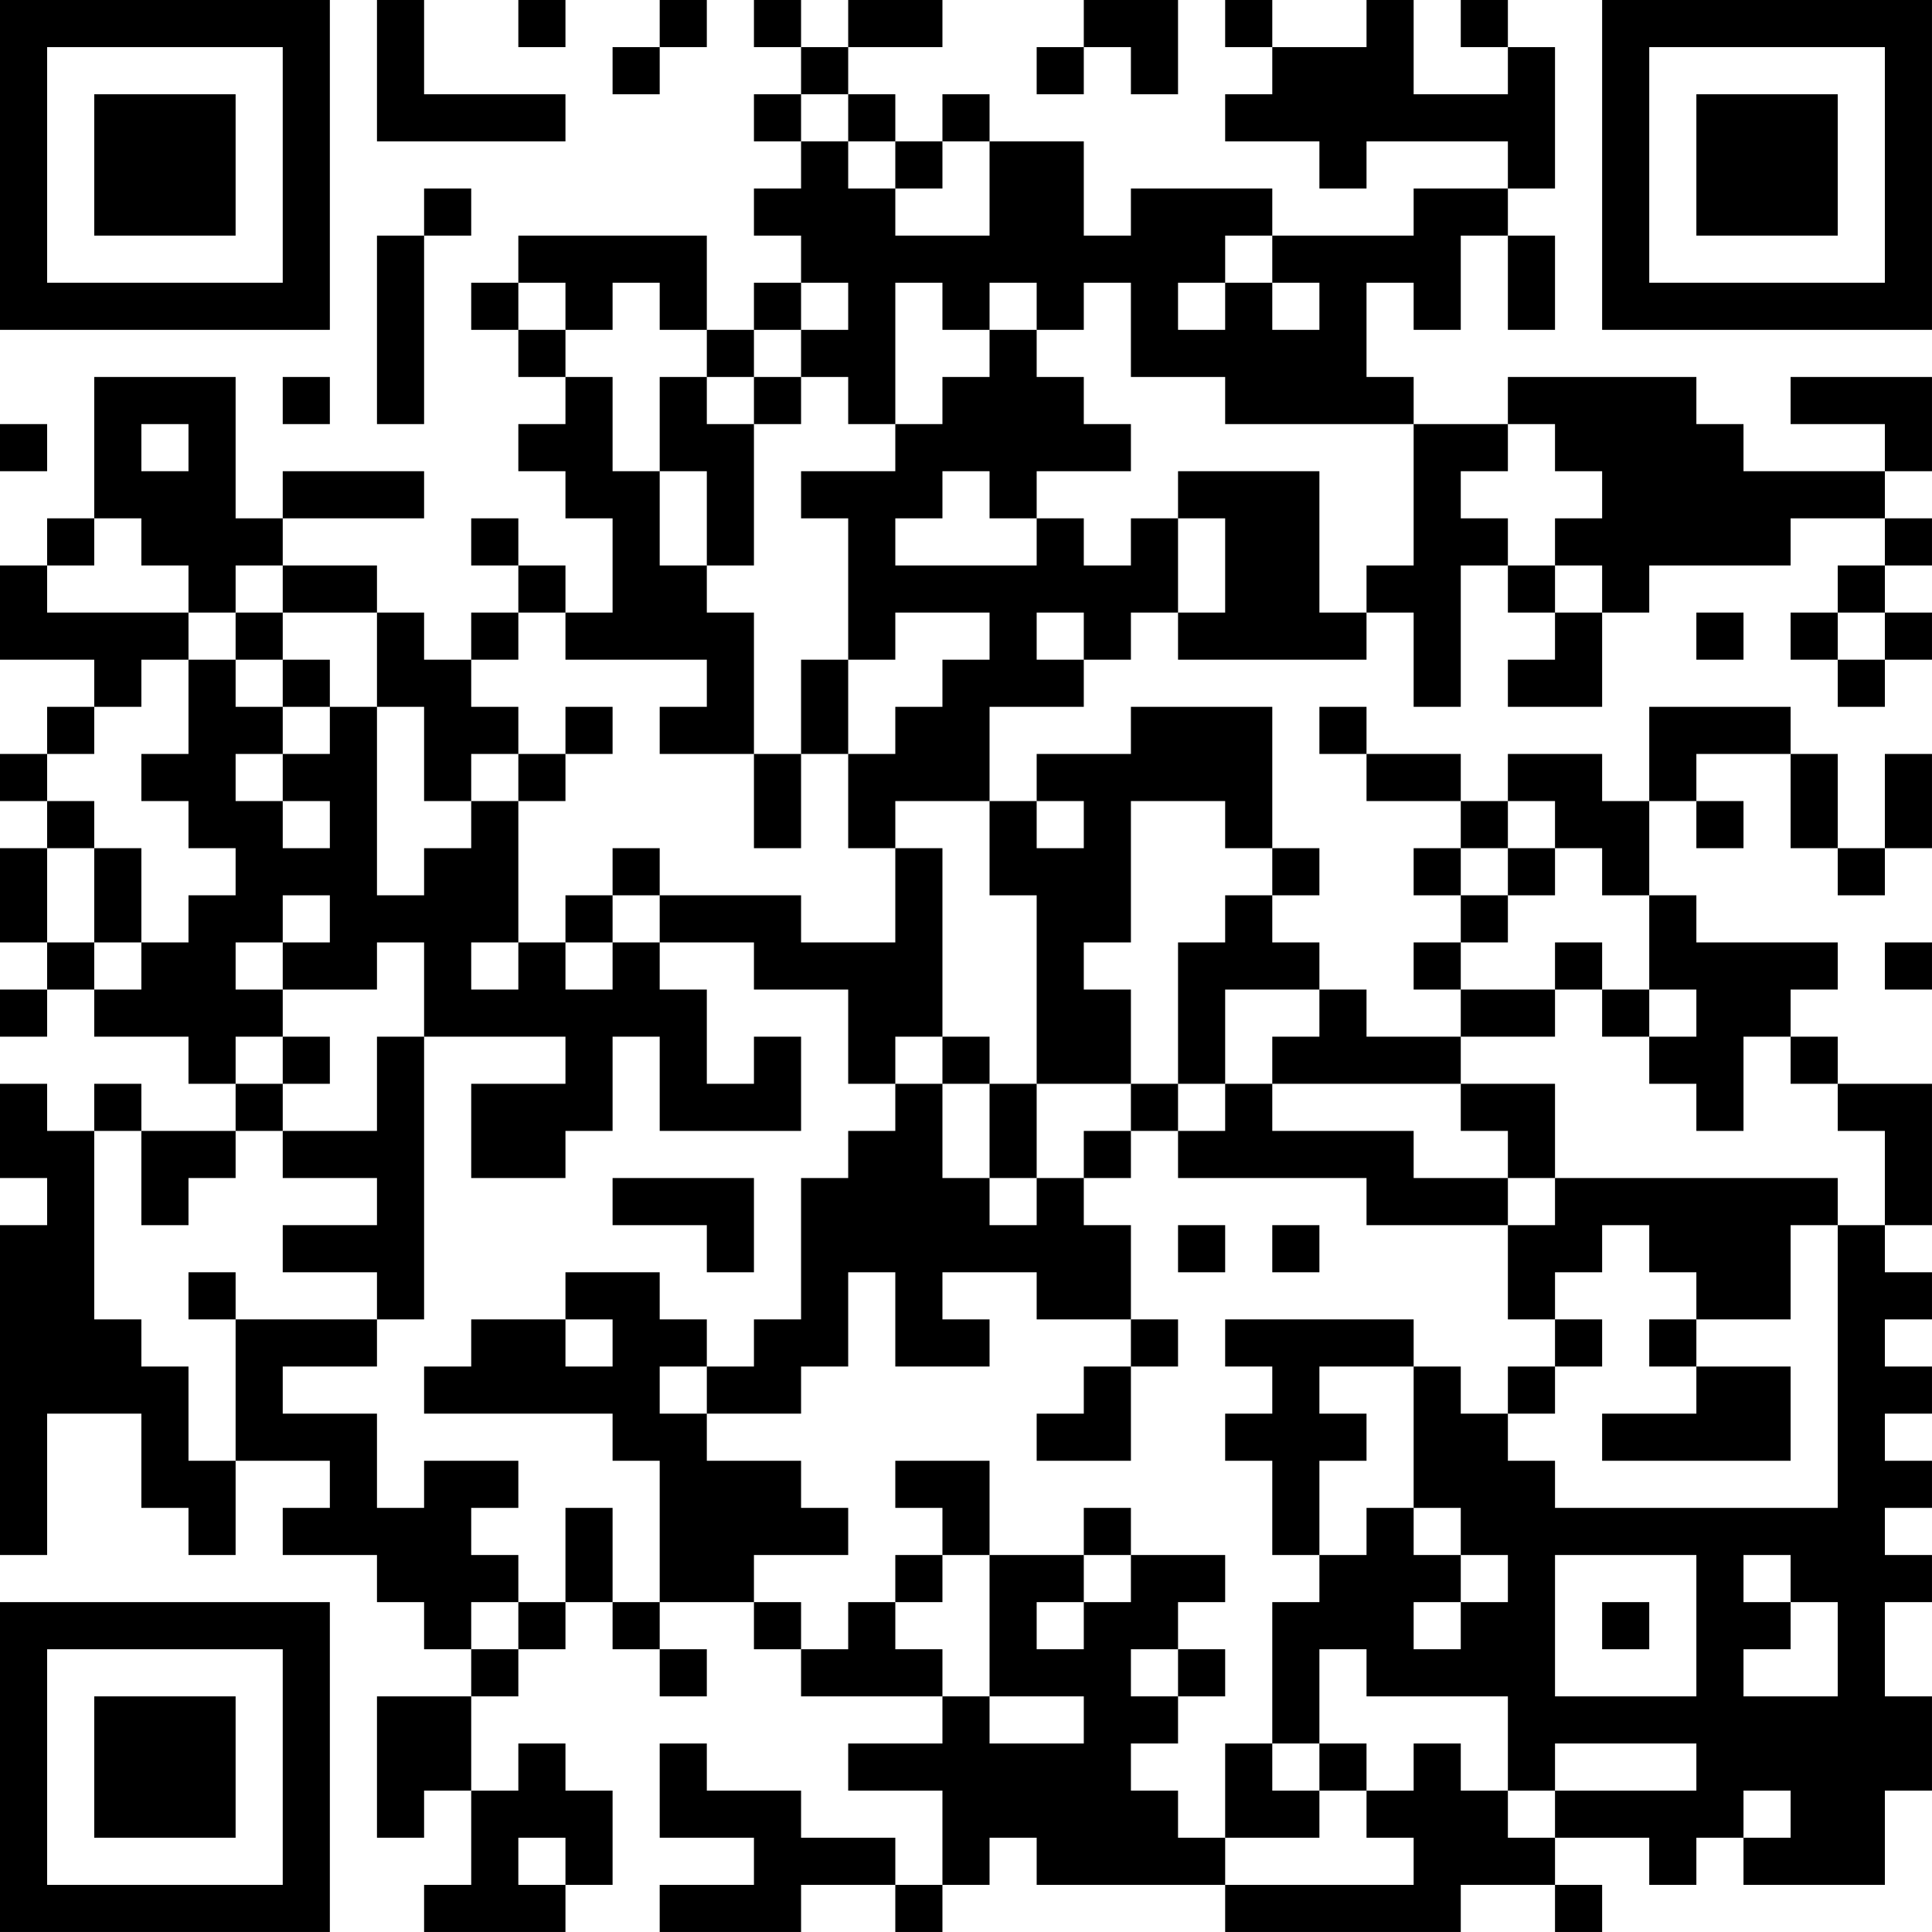 <?xml version="1.0" encoding="UTF-8"?>
<svg xmlns="http://www.w3.org/2000/svg" version="1.1" width="200" height="200" viewBox="0 0 200 200"><rect x="0" y="0" width="200" height="200" fill="#ffffff"/><g transform="scale(4.878)"><g transform="translate(0,0)"><path fill-rule="evenodd" d="M8 0L8 3L12 3L12 2L9 2L9 0ZM11 0L11 1L12 1L12 0ZM14 0L14 1L13 1L13 2L14 2L14 1L15 1L15 0ZM16 0L16 1L17 1L17 2L16 2L16 3L17 3L17 4L16 4L16 5L17 5L17 6L16 6L16 7L15 7L15 5L11 5L11 6L10 6L10 7L11 7L11 8L12 8L12 9L11 9L11 10L12 10L12 11L13 11L13 13L12 13L12 12L11 12L11 11L10 11L10 12L11 12L11 13L10 13L10 14L9 14L9 13L8 13L8 12L6 12L6 11L9 11L9 10L6 10L6 11L5 11L5 8L2 8L2 11L1 11L1 12L0 12L0 14L2 14L2 15L1 15L1 16L0 16L0 17L1 17L1 18L0 18L0 20L1 20L1 21L0 21L0 22L1 22L1 21L2 21L2 22L4 22L4 23L5 23L5 24L3 24L3 23L2 23L2 24L1 24L1 23L0 23L0 25L1 25L1 26L0 26L0 33L1 33L1 30L3 30L3 32L4 32L4 33L5 33L5 31L7 31L7 32L6 32L6 33L8 33L8 34L9 34L9 35L10 35L10 36L8 36L8 39L9 39L9 38L10 38L10 40L9 40L9 41L12 41L12 40L13 40L13 38L12 38L12 37L11 37L11 38L10 38L10 36L11 36L11 35L12 35L12 34L13 34L13 35L14 35L14 36L15 36L15 35L14 35L14 34L16 34L16 35L17 35L17 36L20 36L20 37L18 37L18 38L20 38L20 40L19 40L19 39L17 39L17 38L15 38L15 37L14 37L14 39L16 39L16 40L14 40L14 41L17 41L17 40L19 40L19 41L20 41L20 40L21 40L21 39L22 39L22 40L26 40L26 41L31 41L31 40L33 40L33 41L34 41L34 40L33 40L33 39L35 39L35 40L36 40L36 39L37 39L37 40L40 40L40 38L41 38L41 36L40 36L40 34L41 34L41 33L40 33L40 32L41 32L41 31L40 31L40 30L41 30L41 29L40 29L40 28L41 28L41 27L40 27L40 26L41 26L41 23L39 23L39 22L38 22L38 21L39 21L39 20L36 20L36 19L35 19L35 17L36 17L36 18L37 18L37 17L36 17L36 16L38 16L38 18L39 18L39 19L40 19L40 18L41 18L41 16L40 16L40 18L39 18L39 16L38 16L38 15L35 15L35 17L34 17L34 16L32 16L32 17L31 17L31 16L29 16L29 15L28 15L28 16L29 16L29 17L31 17L31 18L30 18L30 19L31 19L31 20L30 20L30 21L31 21L31 22L29 22L29 21L28 21L28 20L27 20L27 19L28 19L28 18L27 18L27 15L24 15L24 16L22 16L22 17L21 17L21 15L23 15L23 14L24 14L24 13L25 13L25 14L29 14L29 13L30 13L30 15L31 15L31 12L32 12L32 13L33 13L33 14L32 14L32 15L34 15L34 13L35 13L35 12L38 12L38 11L40 11L40 12L39 12L39 13L38 13L38 14L39 14L39 15L40 15L40 14L41 14L41 13L40 13L40 12L41 12L41 11L40 11L40 10L41 10L41 8L38 8L38 9L40 9L40 10L37 10L37 9L36 9L36 8L32 8L32 9L30 9L30 8L29 8L29 6L30 6L30 7L31 7L31 5L32 5L32 7L33 7L33 5L32 5L32 4L33 4L33 1L32 1L32 0L31 0L31 1L32 1L32 2L30 2L30 0L29 0L29 1L27 1L27 0L26 0L26 1L27 1L27 2L26 2L26 3L28 3L28 4L29 4L29 3L32 3L32 4L30 4L30 5L27 5L27 4L24 4L24 5L23 5L23 3L21 3L21 2L20 2L20 3L19 3L19 2L18 2L18 1L20 1L20 0L18 0L18 1L17 1L17 0ZM23 0L23 1L22 1L22 2L23 2L23 1L24 1L24 2L25 2L25 0ZM17 2L17 3L18 3L18 4L19 4L19 5L21 5L21 3L20 3L20 4L19 4L19 3L18 3L18 2ZM9 4L9 5L8 5L8 9L9 9L9 5L10 5L10 4ZM26 5L26 6L25 6L25 7L26 7L26 6L27 6L27 7L28 7L28 6L27 6L27 5ZM11 6L11 7L12 7L12 8L13 8L13 10L14 10L14 12L15 12L15 13L16 13L16 16L14 16L14 15L15 15L15 14L12 14L12 13L11 13L11 14L10 14L10 15L11 15L11 16L10 16L10 17L9 17L9 15L8 15L8 13L6 13L6 12L5 12L5 13L4 13L4 12L3 12L3 11L2 11L2 12L1 12L1 13L4 13L4 14L3 14L3 15L2 15L2 16L1 16L1 17L2 17L2 18L1 18L1 20L2 20L2 21L3 21L3 20L4 20L4 19L5 19L5 18L4 18L4 17L3 17L3 16L4 16L4 14L5 14L5 15L6 15L6 16L5 16L5 17L6 17L6 18L7 18L7 17L6 17L6 16L7 16L7 15L8 15L8 19L9 19L9 18L10 18L10 17L11 17L11 20L10 20L10 21L11 21L11 20L12 20L12 21L13 21L13 20L14 20L14 21L15 21L15 23L16 23L16 22L17 22L17 24L14 24L14 22L13 22L13 24L12 24L12 25L10 25L10 23L12 23L12 22L9 22L9 20L8 20L8 21L6 21L6 20L7 20L7 19L6 19L6 20L5 20L5 21L6 21L6 22L5 22L5 23L6 23L6 24L5 24L5 25L4 25L4 26L3 26L3 24L2 24L2 28L3 28L3 29L4 29L4 31L5 31L5 28L8 28L8 29L6 29L6 30L8 30L8 32L9 32L9 31L11 31L11 32L10 32L10 33L11 33L11 34L10 34L10 35L11 35L11 34L12 34L12 32L13 32L13 34L14 34L14 31L13 31L13 30L9 30L9 29L10 29L10 28L12 28L12 29L13 29L13 28L12 28L12 27L14 27L14 28L15 28L15 29L14 29L14 30L15 30L15 31L17 31L17 32L18 32L18 33L16 33L16 34L17 34L17 35L18 35L18 34L19 34L19 35L20 35L20 36L21 36L21 37L23 37L23 36L21 36L21 33L23 33L23 34L22 34L22 35L23 35L23 34L24 34L24 33L26 33L26 34L25 34L25 35L24 35L24 36L25 36L25 37L24 37L24 38L25 38L25 39L26 39L26 40L30 40L30 39L29 39L29 38L30 38L30 37L31 37L31 38L32 38L32 39L33 39L33 38L36 38L36 37L33 37L33 38L32 38L32 36L29 36L29 35L28 35L28 37L27 37L27 34L28 34L28 33L29 33L29 32L30 32L30 33L31 33L31 34L30 34L30 35L31 35L31 34L32 34L32 33L31 33L31 32L30 32L30 29L31 29L31 30L32 30L32 31L33 31L33 32L39 32L39 26L40 26L40 24L39 24L39 23L38 23L38 22L37 22L37 24L36 24L36 23L35 23L35 22L36 22L36 21L35 21L35 19L34 19L34 18L33 18L33 17L32 17L32 18L31 18L31 19L32 19L32 20L31 20L31 21L33 21L33 22L31 22L31 23L27 23L27 22L28 22L28 21L26 21L26 23L25 23L25 20L26 20L26 19L27 19L27 18L26 18L26 17L24 17L24 20L23 20L23 21L24 21L24 23L22 23L22 19L21 19L21 17L19 17L19 18L18 18L18 16L19 16L19 15L20 15L20 14L21 14L21 13L19 13L19 14L18 14L18 11L17 11L17 10L19 10L19 9L20 9L20 8L21 8L21 7L22 7L22 8L23 8L23 9L24 9L24 10L22 10L22 11L21 11L21 10L20 10L20 11L19 11L19 12L22 12L22 11L23 11L23 12L24 12L24 11L25 11L25 13L26 13L26 11L25 11L25 10L28 10L28 13L29 13L29 12L30 12L30 9L26 9L26 8L24 8L24 6L23 6L23 7L22 7L22 6L21 6L21 7L20 7L20 6L19 6L19 9L18 9L18 8L17 8L17 7L18 7L18 6L17 6L17 7L16 7L16 8L15 8L15 7L14 7L14 6L13 6L13 7L12 7L12 6ZM6 8L6 9L7 9L7 8ZM14 8L14 10L15 10L15 12L16 12L16 9L17 9L17 8L16 8L16 9L15 9L15 8ZM0 9L0 10L1 10L1 9ZM3 9L3 10L4 10L4 9ZM32 9L32 10L31 10L31 11L32 11L32 12L33 12L33 13L34 13L34 12L33 12L33 11L34 11L34 10L33 10L33 9ZM5 13L5 14L6 14L6 15L7 15L7 14L6 14L6 13ZM22 13L22 14L23 14L23 13ZM36 13L36 14L37 14L37 13ZM39 13L39 14L40 14L40 13ZM17 14L17 16L16 16L16 18L17 18L17 16L18 16L18 14ZM12 15L12 16L11 16L11 17L12 17L12 16L13 16L13 15ZM22 17L22 18L23 18L23 17ZM2 18L2 20L3 20L3 18ZM13 18L13 19L12 19L12 20L13 20L13 19L14 19L14 20L16 20L16 21L18 21L18 23L19 23L19 24L18 24L18 25L17 25L17 28L16 28L16 29L15 29L15 30L17 30L17 29L18 29L18 27L19 27L19 29L21 29L21 28L20 28L20 27L22 27L22 28L24 28L24 29L23 29L23 30L22 30L22 31L24 31L24 29L25 29L25 28L24 28L24 26L23 26L23 25L24 25L24 24L25 24L25 25L29 25L29 26L32 26L32 28L33 28L33 29L32 29L32 30L33 30L33 29L34 29L34 28L33 28L33 27L34 27L34 26L35 26L35 27L36 27L36 28L35 28L35 29L36 29L36 30L34 30L34 31L38 31L38 29L36 29L36 28L38 28L38 26L39 26L39 25L33 25L33 23L31 23L31 24L32 24L32 25L30 25L30 24L27 24L27 23L26 23L26 24L25 24L25 23L24 23L24 24L23 24L23 25L22 25L22 23L21 23L21 22L20 22L20 18L19 18L19 20L17 20L17 19L14 19L14 18ZM32 18L32 19L33 19L33 18ZM33 20L33 21L34 21L34 22L35 22L35 21L34 21L34 20ZM40 20L40 21L41 21L41 20ZM6 22L6 23L7 23L7 22ZM8 22L8 24L6 24L6 25L8 25L8 26L6 26L6 27L8 27L8 28L9 28L9 22ZM19 22L19 23L20 23L20 25L21 25L21 26L22 26L22 25L21 25L21 23L20 23L20 22ZM13 25L13 26L15 26L15 27L16 27L16 25ZM32 25L32 26L33 26L33 25ZM25 26L25 27L26 27L26 26ZM27 26L27 27L28 27L28 26ZM4 27L4 28L5 28L5 27ZM26 28L26 29L27 29L27 30L26 30L26 31L27 31L27 33L28 33L28 31L29 31L29 30L28 30L28 29L30 29L30 28ZM19 31L19 32L20 32L20 33L19 33L19 34L20 34L20 33L21 33L21 31ZM23 32L23 33L24 33L24 32ZM33 33L33 36L36 36L36 33ZM37 33L37 34L38 34L38 35L37 35L37 36L39 36L39 34L38 34L38 33ZM34 34L34 35L35 35L35 34ZM25 35L25 36L26 36L26 35ZM26 37L26 39L28 39L28 38L29 38L29 37L28 37L28 38L27 38L27 37ZM37 38L37 39L38 39L38 38ZM11 39L11 40L12 40L12 39ZM0 0L0 7L7 7L7 0ZM1 1L1 6L6 6L6 1ZM2 2L2 5L5 5L5 2ZM34 0L34 7L41 7L41 0ZM35 1L35 6L40 6L40 1ZM36 2L36 5L39 5L39 2ZM0 34L0 41L7 41L7 34ZM1 35L1 40L6 40L6 35ZM2 36L2 39L5 39L5 36Z" fill="#000000"/></g></g></svg>
